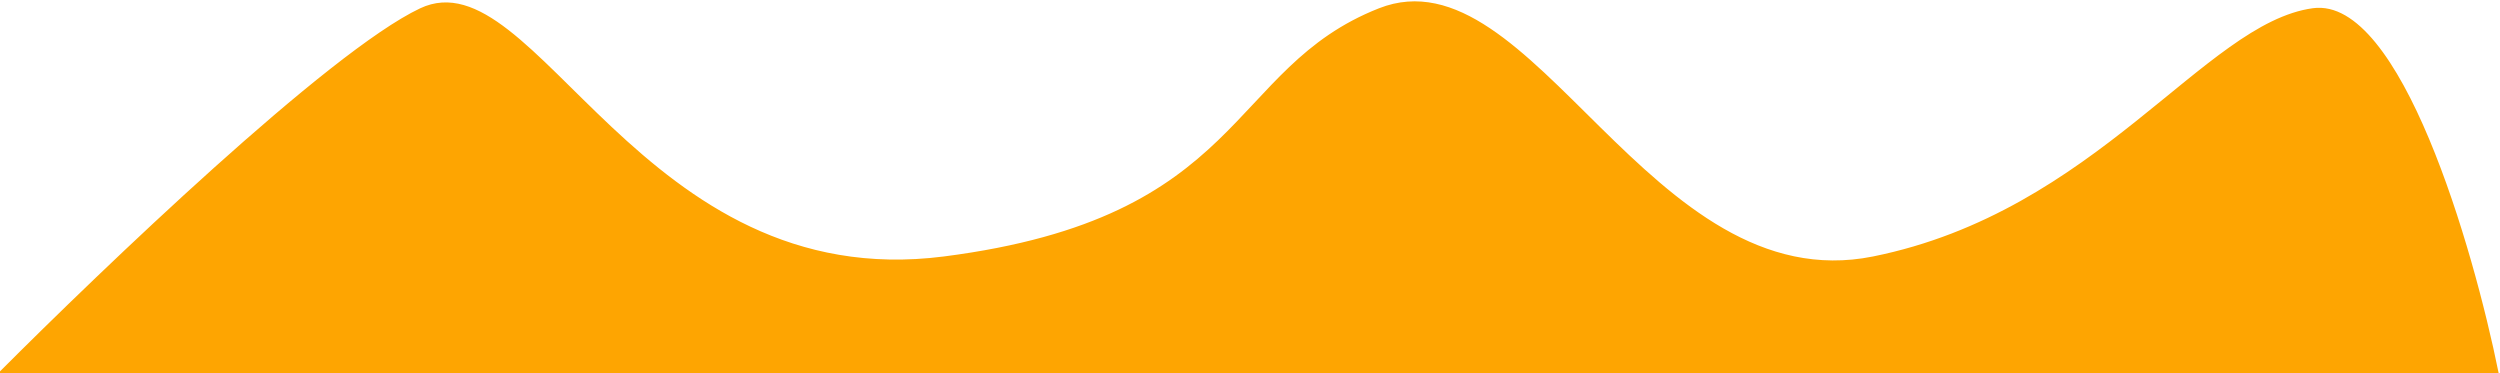 <svg width="931" height="139" viewBox="0 0 931 139" fill="none" xmlns="http://www.w3.org/2000/svg">
<path d="M156.672 3.554C122.748 19.588 38.413 100.532 0 139H466.457H930C920.505 92.02 893.486 -0.842 861.375 3.554C821.236 9.05 781.096 79.197 697.581 96.006C614.065 112.816 570.365 -18.75 513.717 3.554C457.069 25.859 464.838 81.46 351.542 96.006C238.246 110.553 199.078 -16.488 156.672 3.554Z" fill="#FEA501" stroke="#FEA501"/>
</svg>
